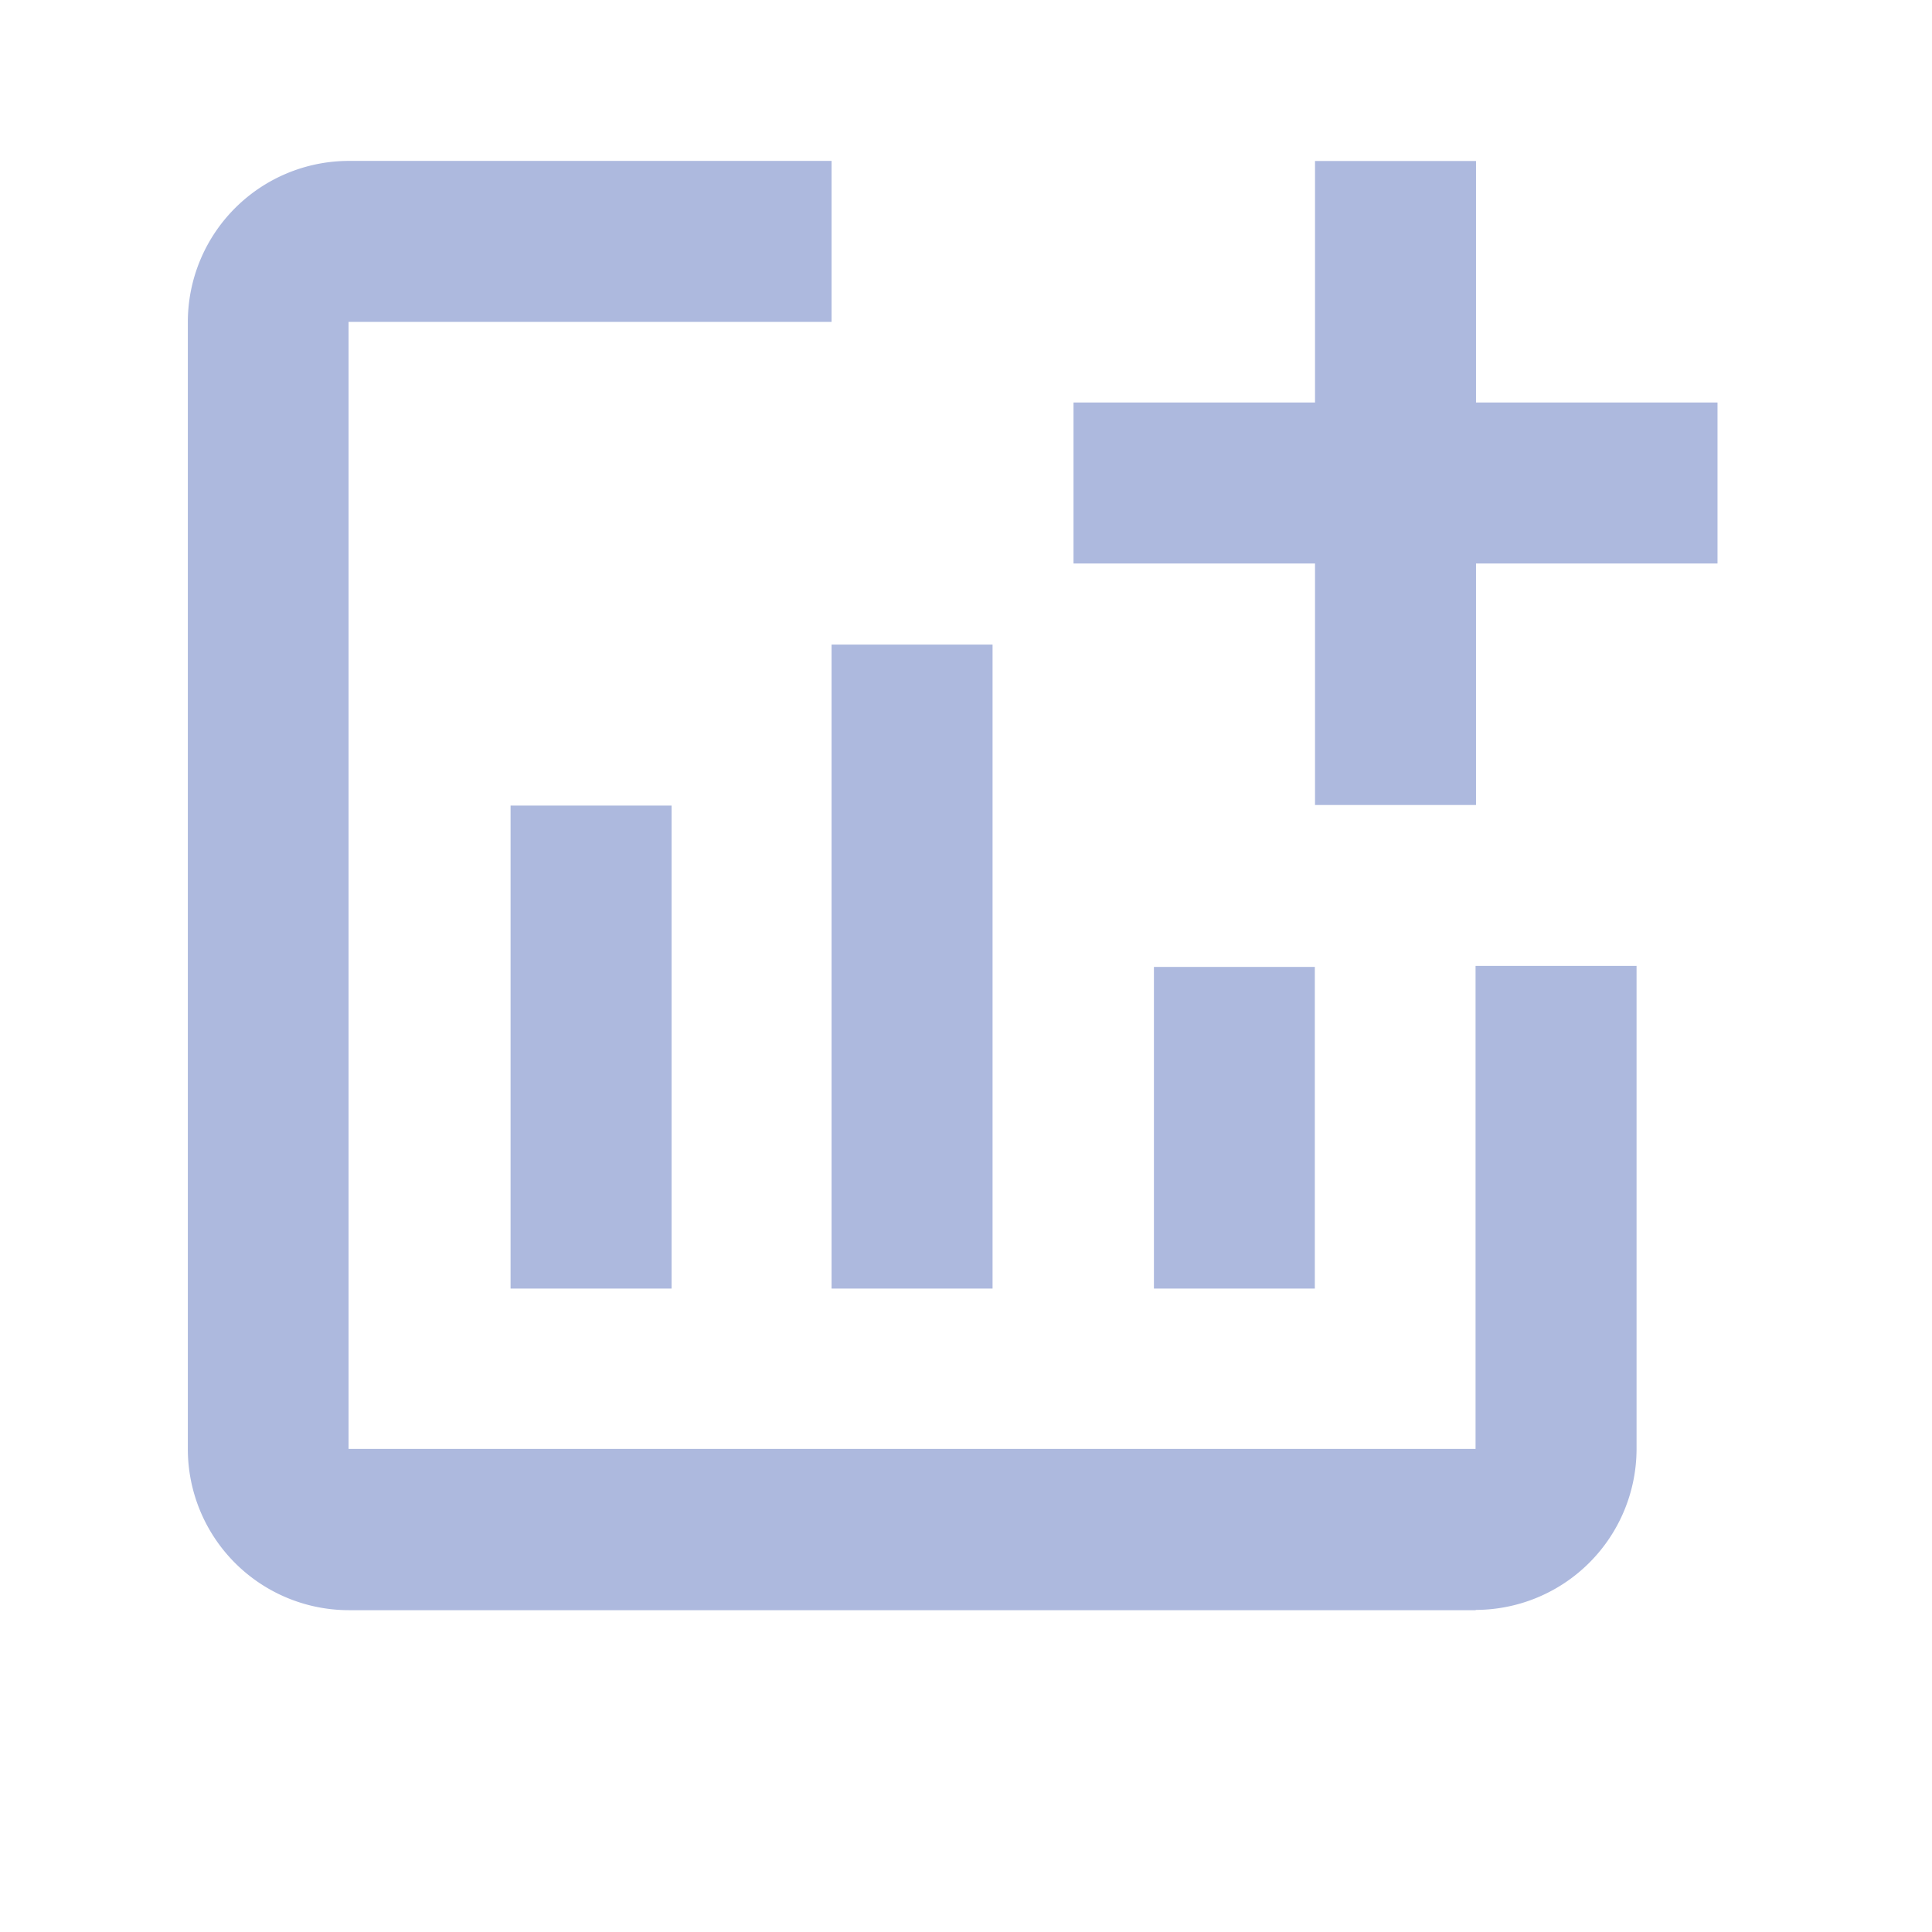 <svg xmlns="http://www.w3.org/2000/svg" width="21.024" height="21.024" viewBox="0 0 21.024 21.024">
    <defs>
        <style>
            .cls-1{fill:#ADB9DE}
        </style>
    </defs>
    <g id="그룹_95" data-name="그룹 95">
        <path id="빼기_8" d="M-2082.989-4095.381h-12.264a1.754 1.754 0 0 1-1.752-1.752v-12.267a1.754 1.754 0 0 1 1.752-1.752h5.253v1.752h-5.256v12.264h12.264v-5.256h1.752v5.256a1.754 1.754 0 0 1-1.752 1.752zm-1.752-3.5h-1.751v-3.5h1.751v3.5zm-3.5 0H-2090v-7.008h1.752v7.008zm-3.5 0h-1.752v-5.256h1.752v5.256z" class="cls-1" data-name="빼기 8" transform="translate(2099.049 4112.903)"/>
        <path id="패스_86" fill="none" d="M0 0h21.024v21.024H0z" data-name="패스 86"/>
        <path id="교차_1" d="M-2061.293-4107.149v-2.628h-2.628v-1.752h2.628v-2.628h1.752v2.628h2.628v1.752h-2.628v2.628z" class="cls-1" data-name="교차 1" transform="translate(2075.603 4115.909)"/>
    </g>
</svg>
